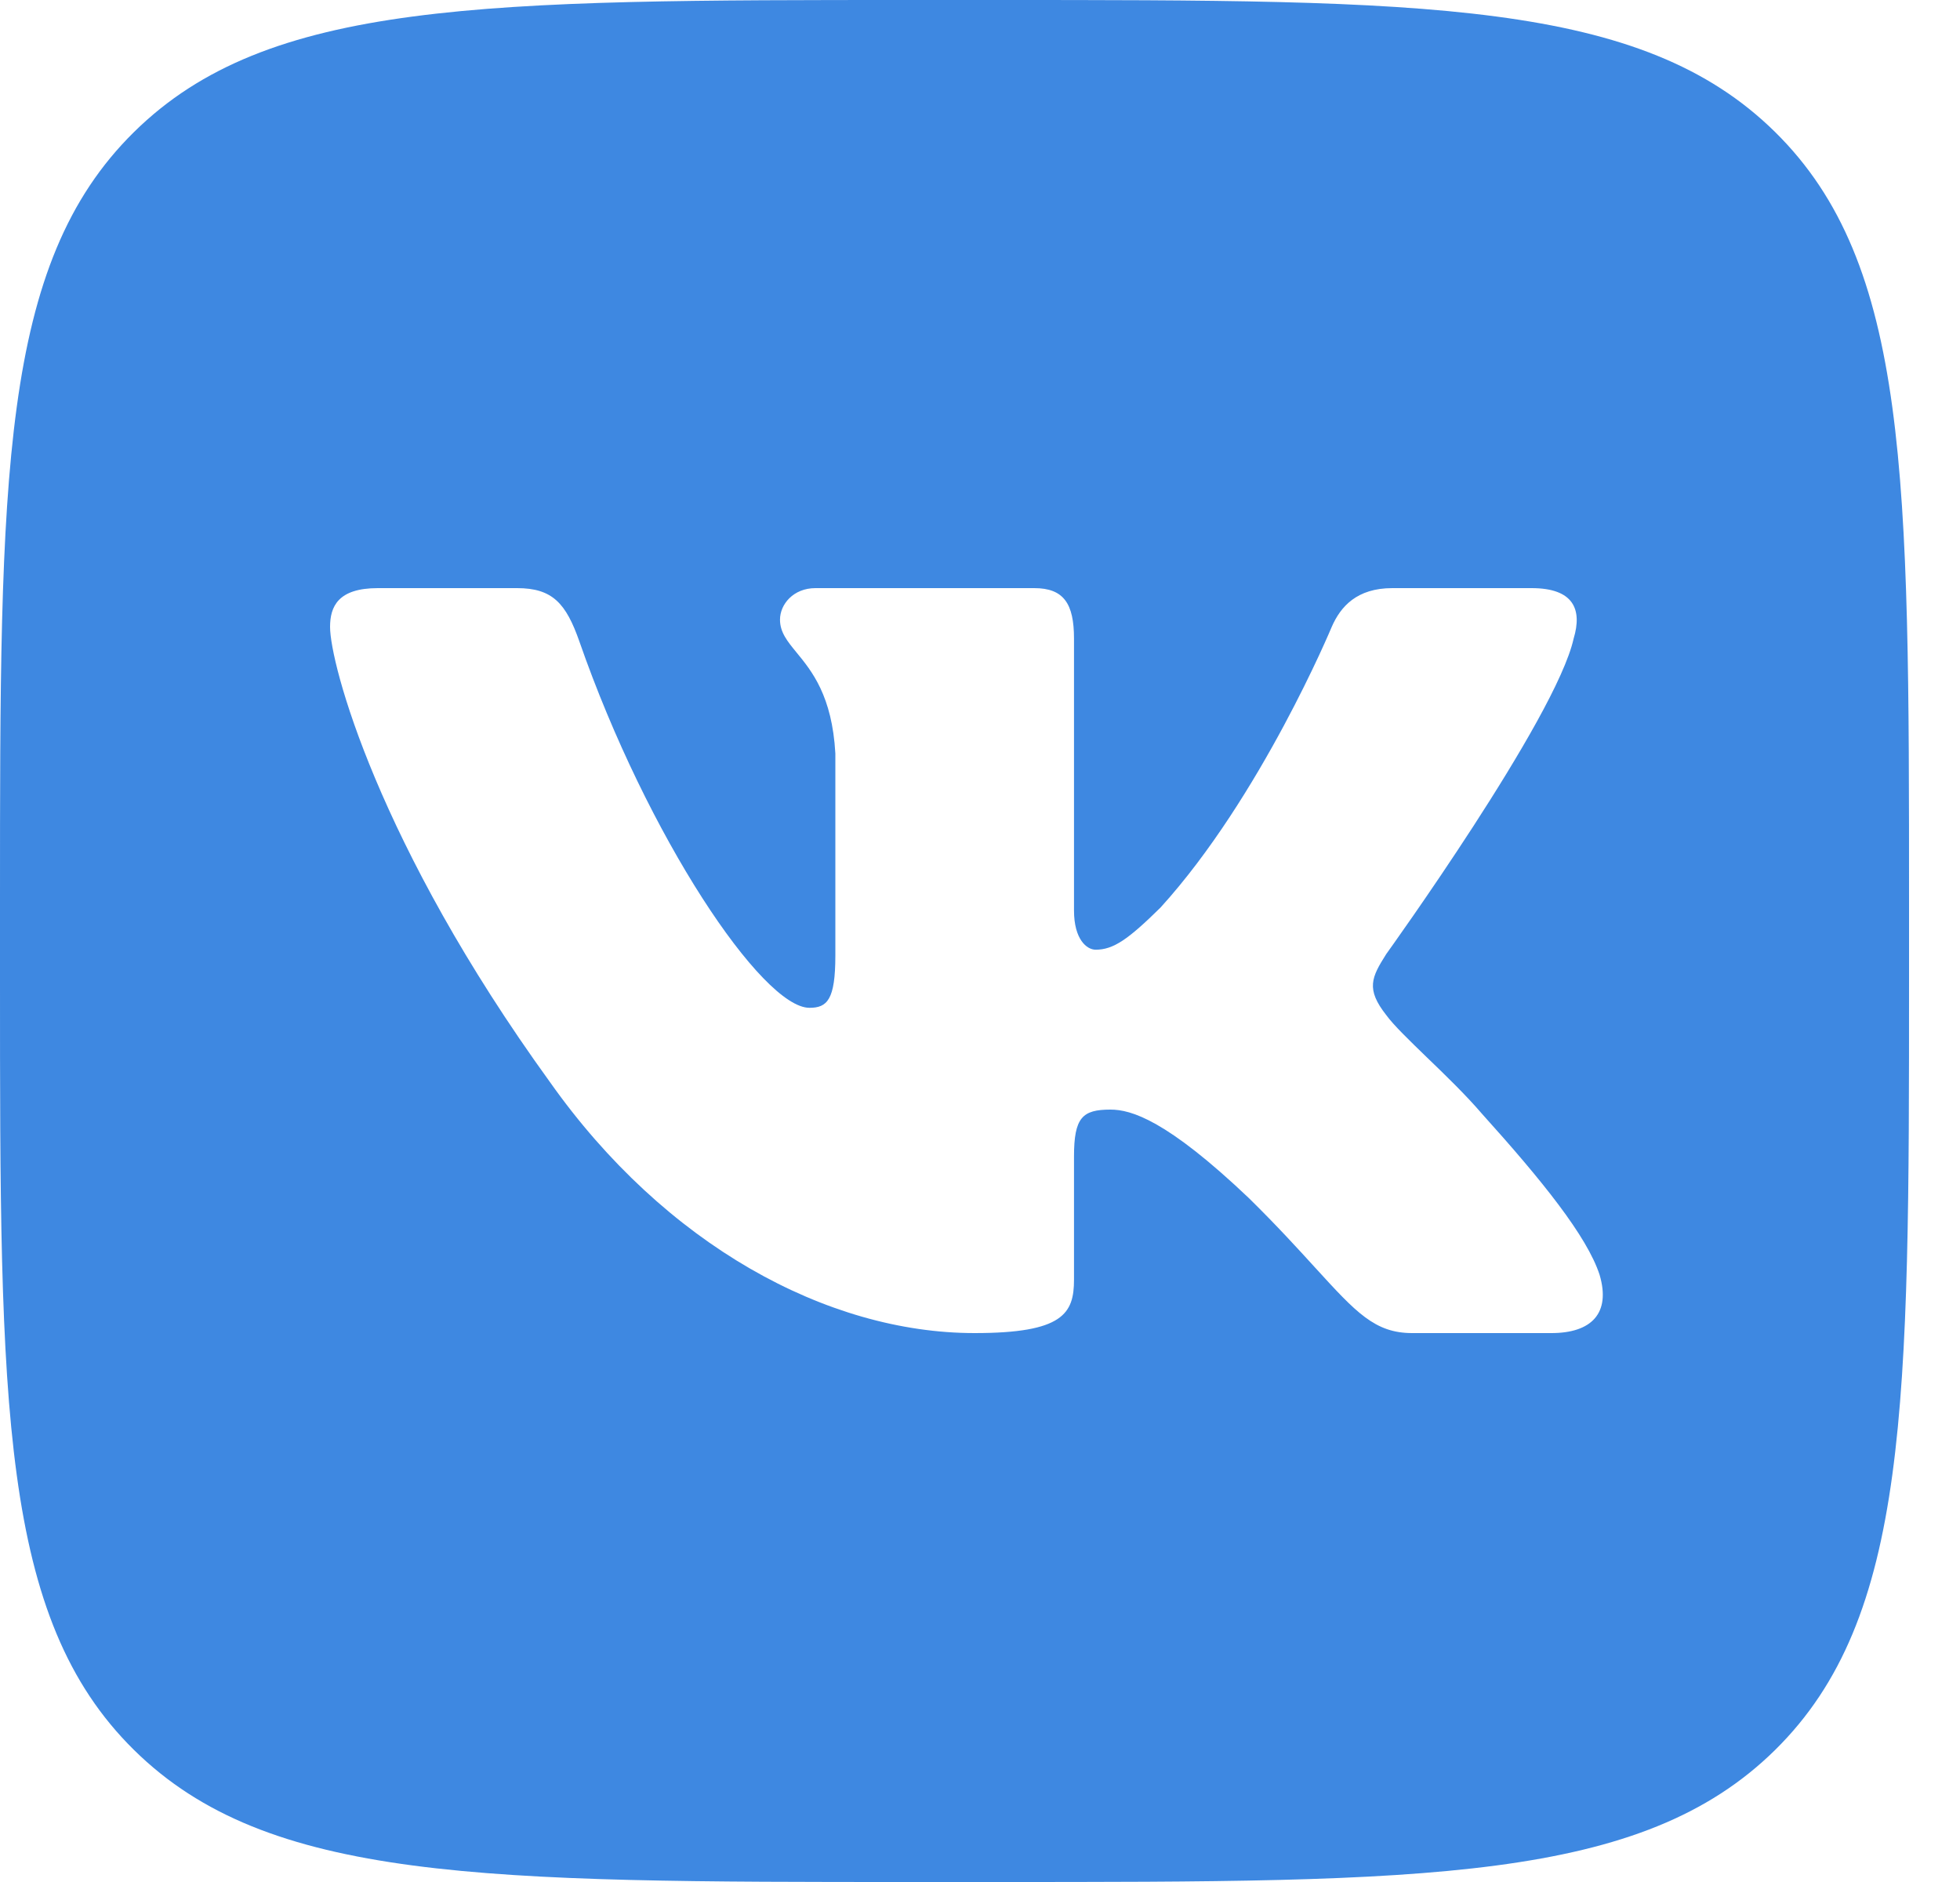 <svg width="25" height="24" viewBox="0 0 25 24" fill="none" xmlns="http://www.w3.org/2000/svg" class='mobile'>
	<path fill-rule="evenodd" clip-rule="evenodd" d="M1.709 1.684C0 3.368 0 6.079 0 11.5V12.5C0 17.921 0 20.632 1.709 22.316C3.417 24 6.168 24 11.668 24H12.682C18.183 24 20.933 24 22.642 22.316C24.35 20.632 24.35 17.921 24.35 12.5V11.5C24.35 6.079 24.35 3.368 22.642 1.684C20.933 0 18.183 0 12.682 0H11.668C6.168 0 3.417 0 1.709 1.684ZM4.819 7.5H6.595C7.049 7.5 7.22 7.696 7.39 8.18C8.259 10.674 9.723 12.852 10.325 12.852C10.551 12.852 10.655 12.75 10.655 12.185V9.608C10.614 8.874 10.354 8.557 10.161 8.322C10.042 8.177 9.949 8.063 9.949 7.902C9.949 7.707 10.119 7.5 10.401 7.5H13.192C13.568 7.5 13.699 7.698 13.699 8.143V11.61C13.699 11.981 13.863 12.111 13.975 12.111C14.201 12.111 14.389 11.981 14.803 11.573C16.083 10.164 16.986 7.995 16.986 7.995C17.099 7.735 17.307 7.5 17.759 7.5H19.535C20.072 7.5 20.184 7.772 20.072 8.143C19.846 9.163 17.682 12.166 17.682 12.166C17.494 12.463 17.419 12.611 17.682 12.945C17.775 13.073 17.973 13.264 18.199 13.483C18.432 13.707 18.695 13.961 18.905 14.206C19.668 15.052 20.243 15.765 20.403 16.257C20.549 16.75 20.296 17 19.788 17H18.012C17.537 17 17.297 16.737 16.779 16.17C16.56 15.93 16.291 15.634 15.932 15.281C14.879 14.28 14.427 14.15 14.164 14.15C13.806 14.15 13.699 14.25 13.699 14.75V16.319C13.699 16.75 13.56 17 12.431 17C10.549 17 8.481 15.874 7.014 13.798C4.813 10.757 4.21 8.458 4.21 7.995C4.21 7.735 4.312 7.5 4.819 7.5Z" fill="#3E88E1" />
</svg>